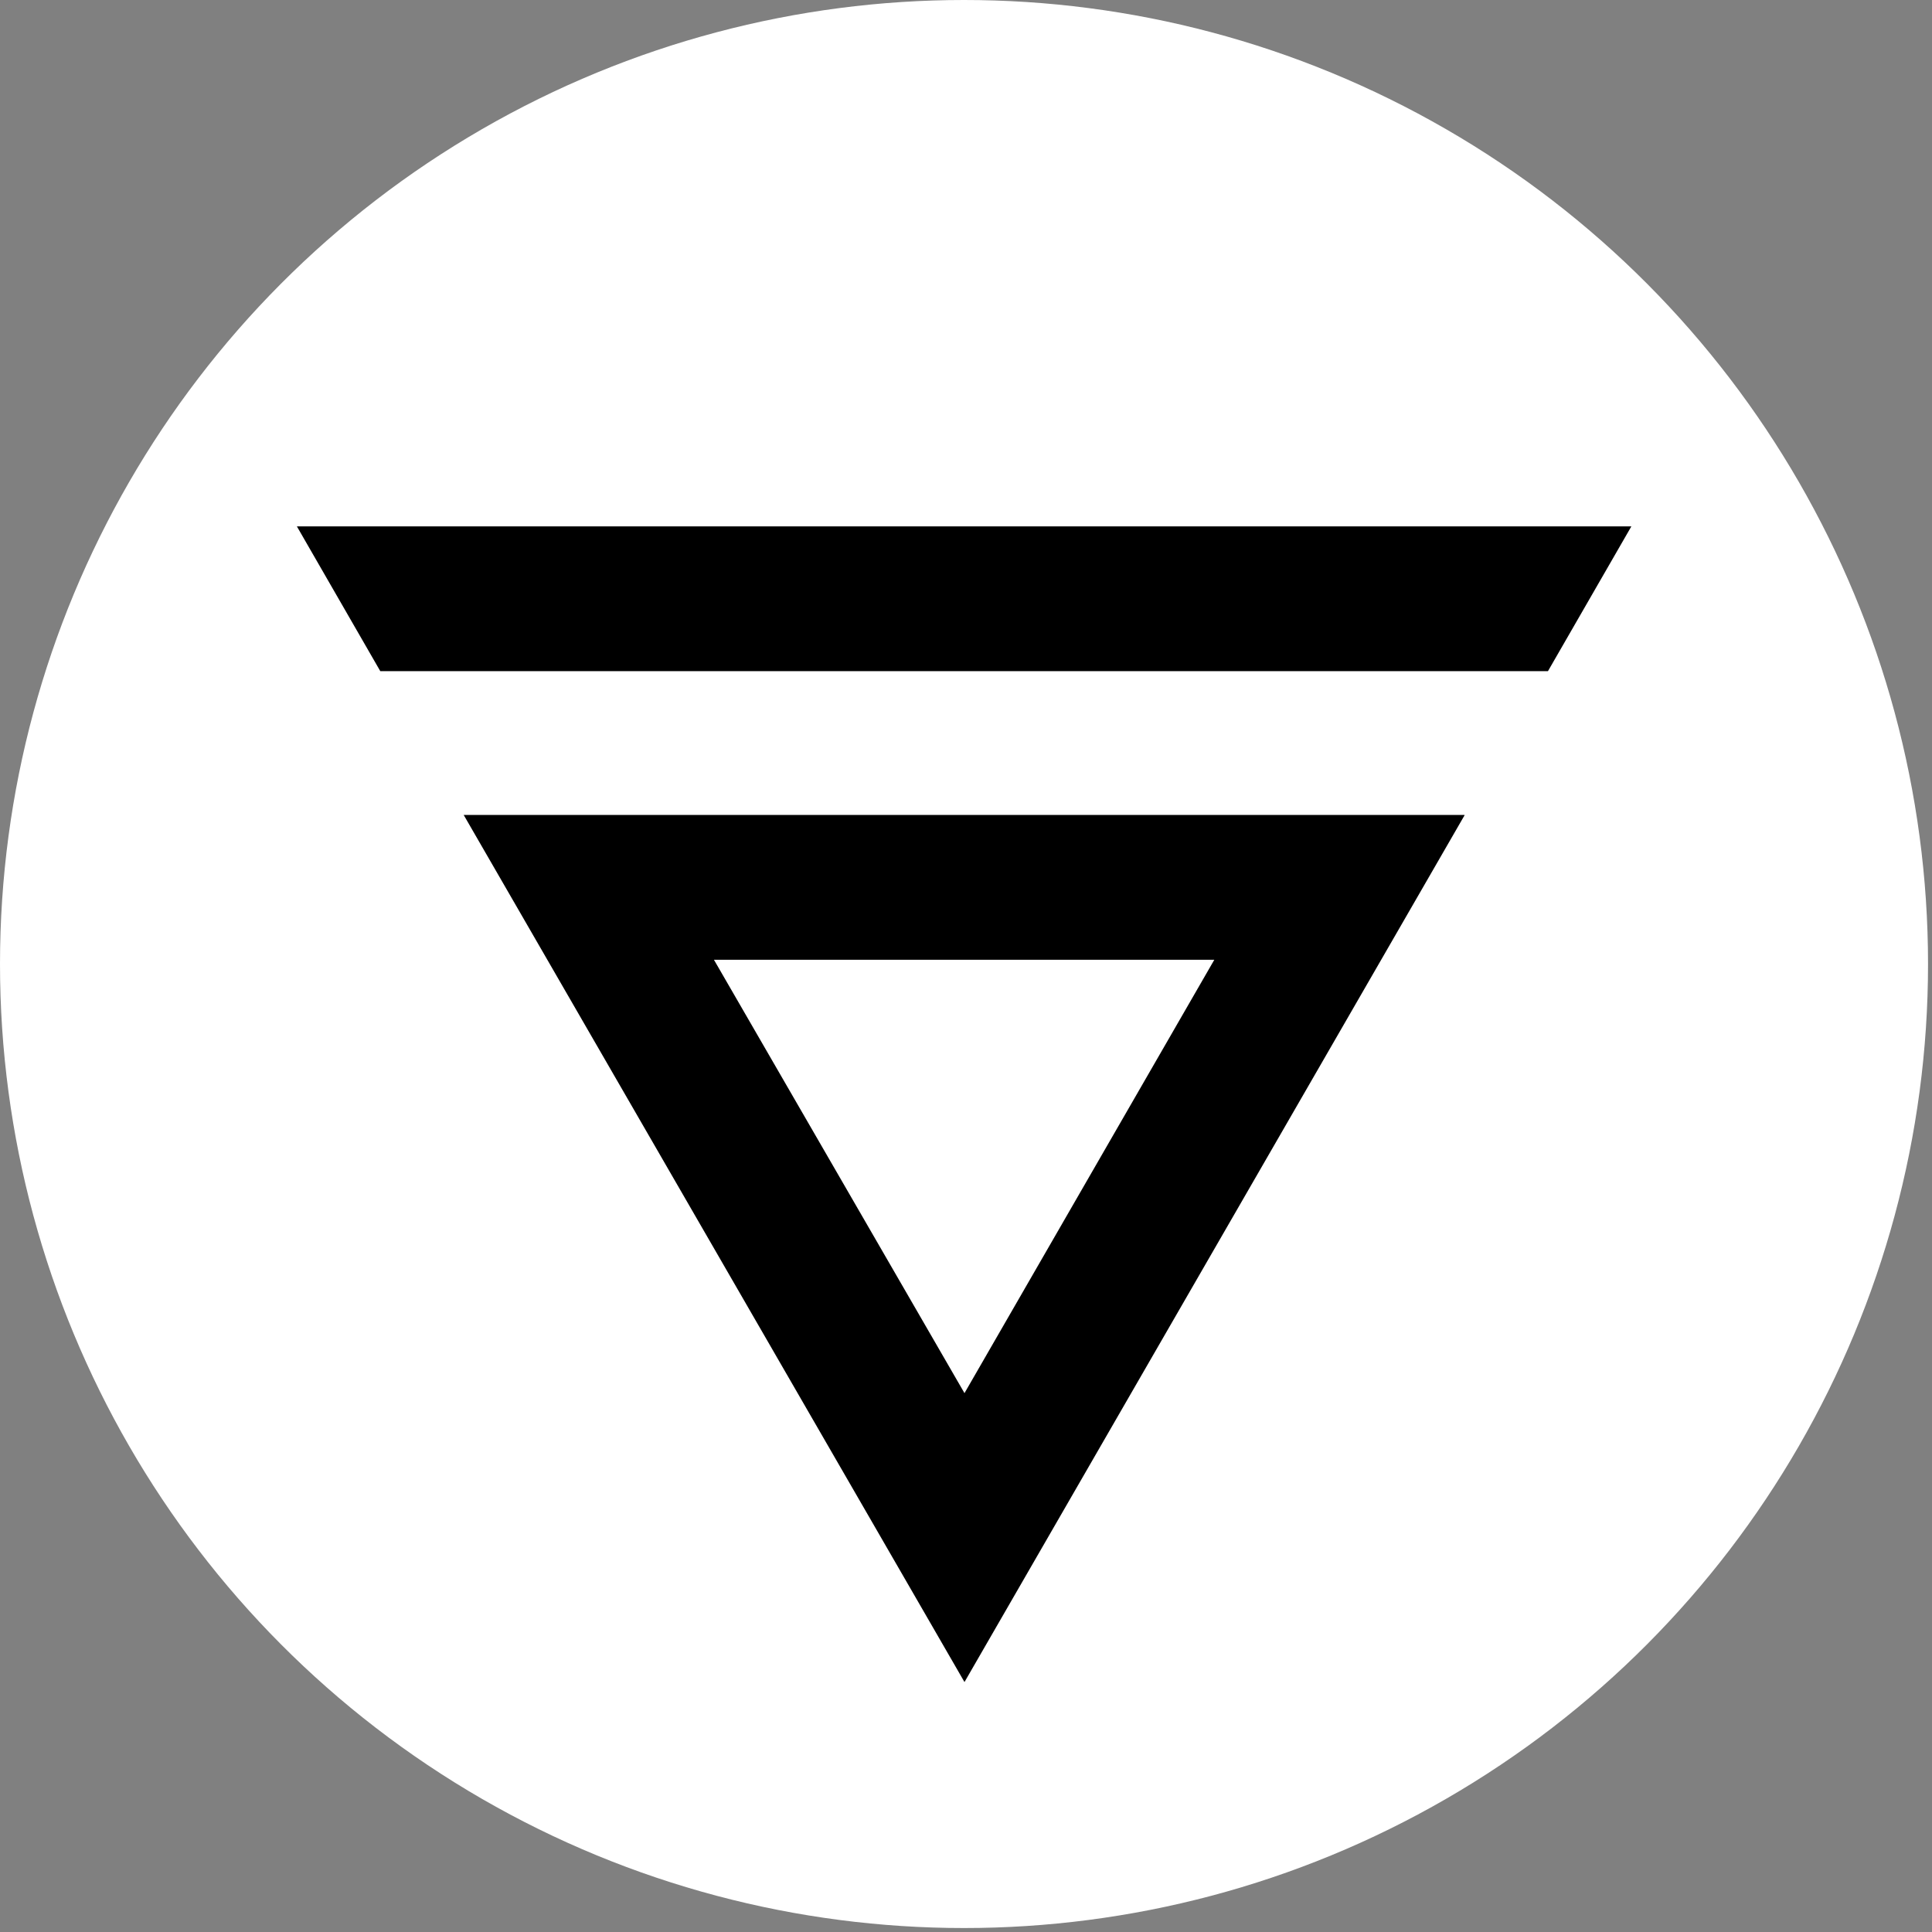 <?xml version="1.0" encoding="UTF-8" standalone="no"?>
<!-- Created with Inkscape (http://www.inkscape.org/) -->

<svg
   width="128"
   height="128"
   viewBox="0 0 33.867 33.867"
   version="1.1"
   id="svg7221"
   inkscape:export-filename="Velas.svg"
   inkscape:export-xdpi="21.259516"
   inkscape:export-ydpi="21.259516"
   sodipodi:docname="velas.svg"
   xmlns:inkscape="http://www.inkscape.org/namespaces/inkscape"
   xmlns:sodipodi="http://sodipodi.sourceforge.net/DTD/sodipodi-0.dtd"
   xmlns="http://www.w3.org/2000/svg"
   xmlns:svg="http://www.w3.org/2000/svg">
  <rect x="0" y="0" width="33.867" height="33.867" fill="#808080" stroke="none"/>
  <sodipodi:namedview
     id="namedview7223"
     pagecolor="#ffffff"
     bordercolor="#000000"
     borderopacity="0.25"
     inkscape:showpageshadow="2"
     inkscape:pageopacity="0.0"
     inkscape:pagecheckerboard="0"
     inkscape:deskcolor="#d1d1d1"
     inkscape:document-units="mm"
     showgrid="false" />
  <defs
     id="defs7218" />
  <g
     inkscape:label="Layer 1"
     inkscape:groupmode="layer"
     id="layer1"
     transform="scale(0.221)">
    <circle
       style="fill:#ffffff;fill-opacity:1;stroke-width:0.471"
       id="path7394"
       cx="76.465"
       cy="76.465"
       r="76.465" />
    <g
       id="Слой_2"
       data-name="Слой 2"
       transform="matrix(0.638,0,0,0.638,23.548,41.751)">
      <g
         id="new">
        <g
           id="logo_velas_2"
           data-name="logo velas 2">
          <path
             d="M 114.06,53.88 83,107.76 51.85,53.88 h 62.21 m 31.11,-18 H 20.74 L 83,143.68 145.17,35.92 Z M 0,0 10.37,18 H 155.54 L 165.91,0 Z"
             id="path15443" />
        </g>
      </g>
    </g>
  </g>
</svg>
